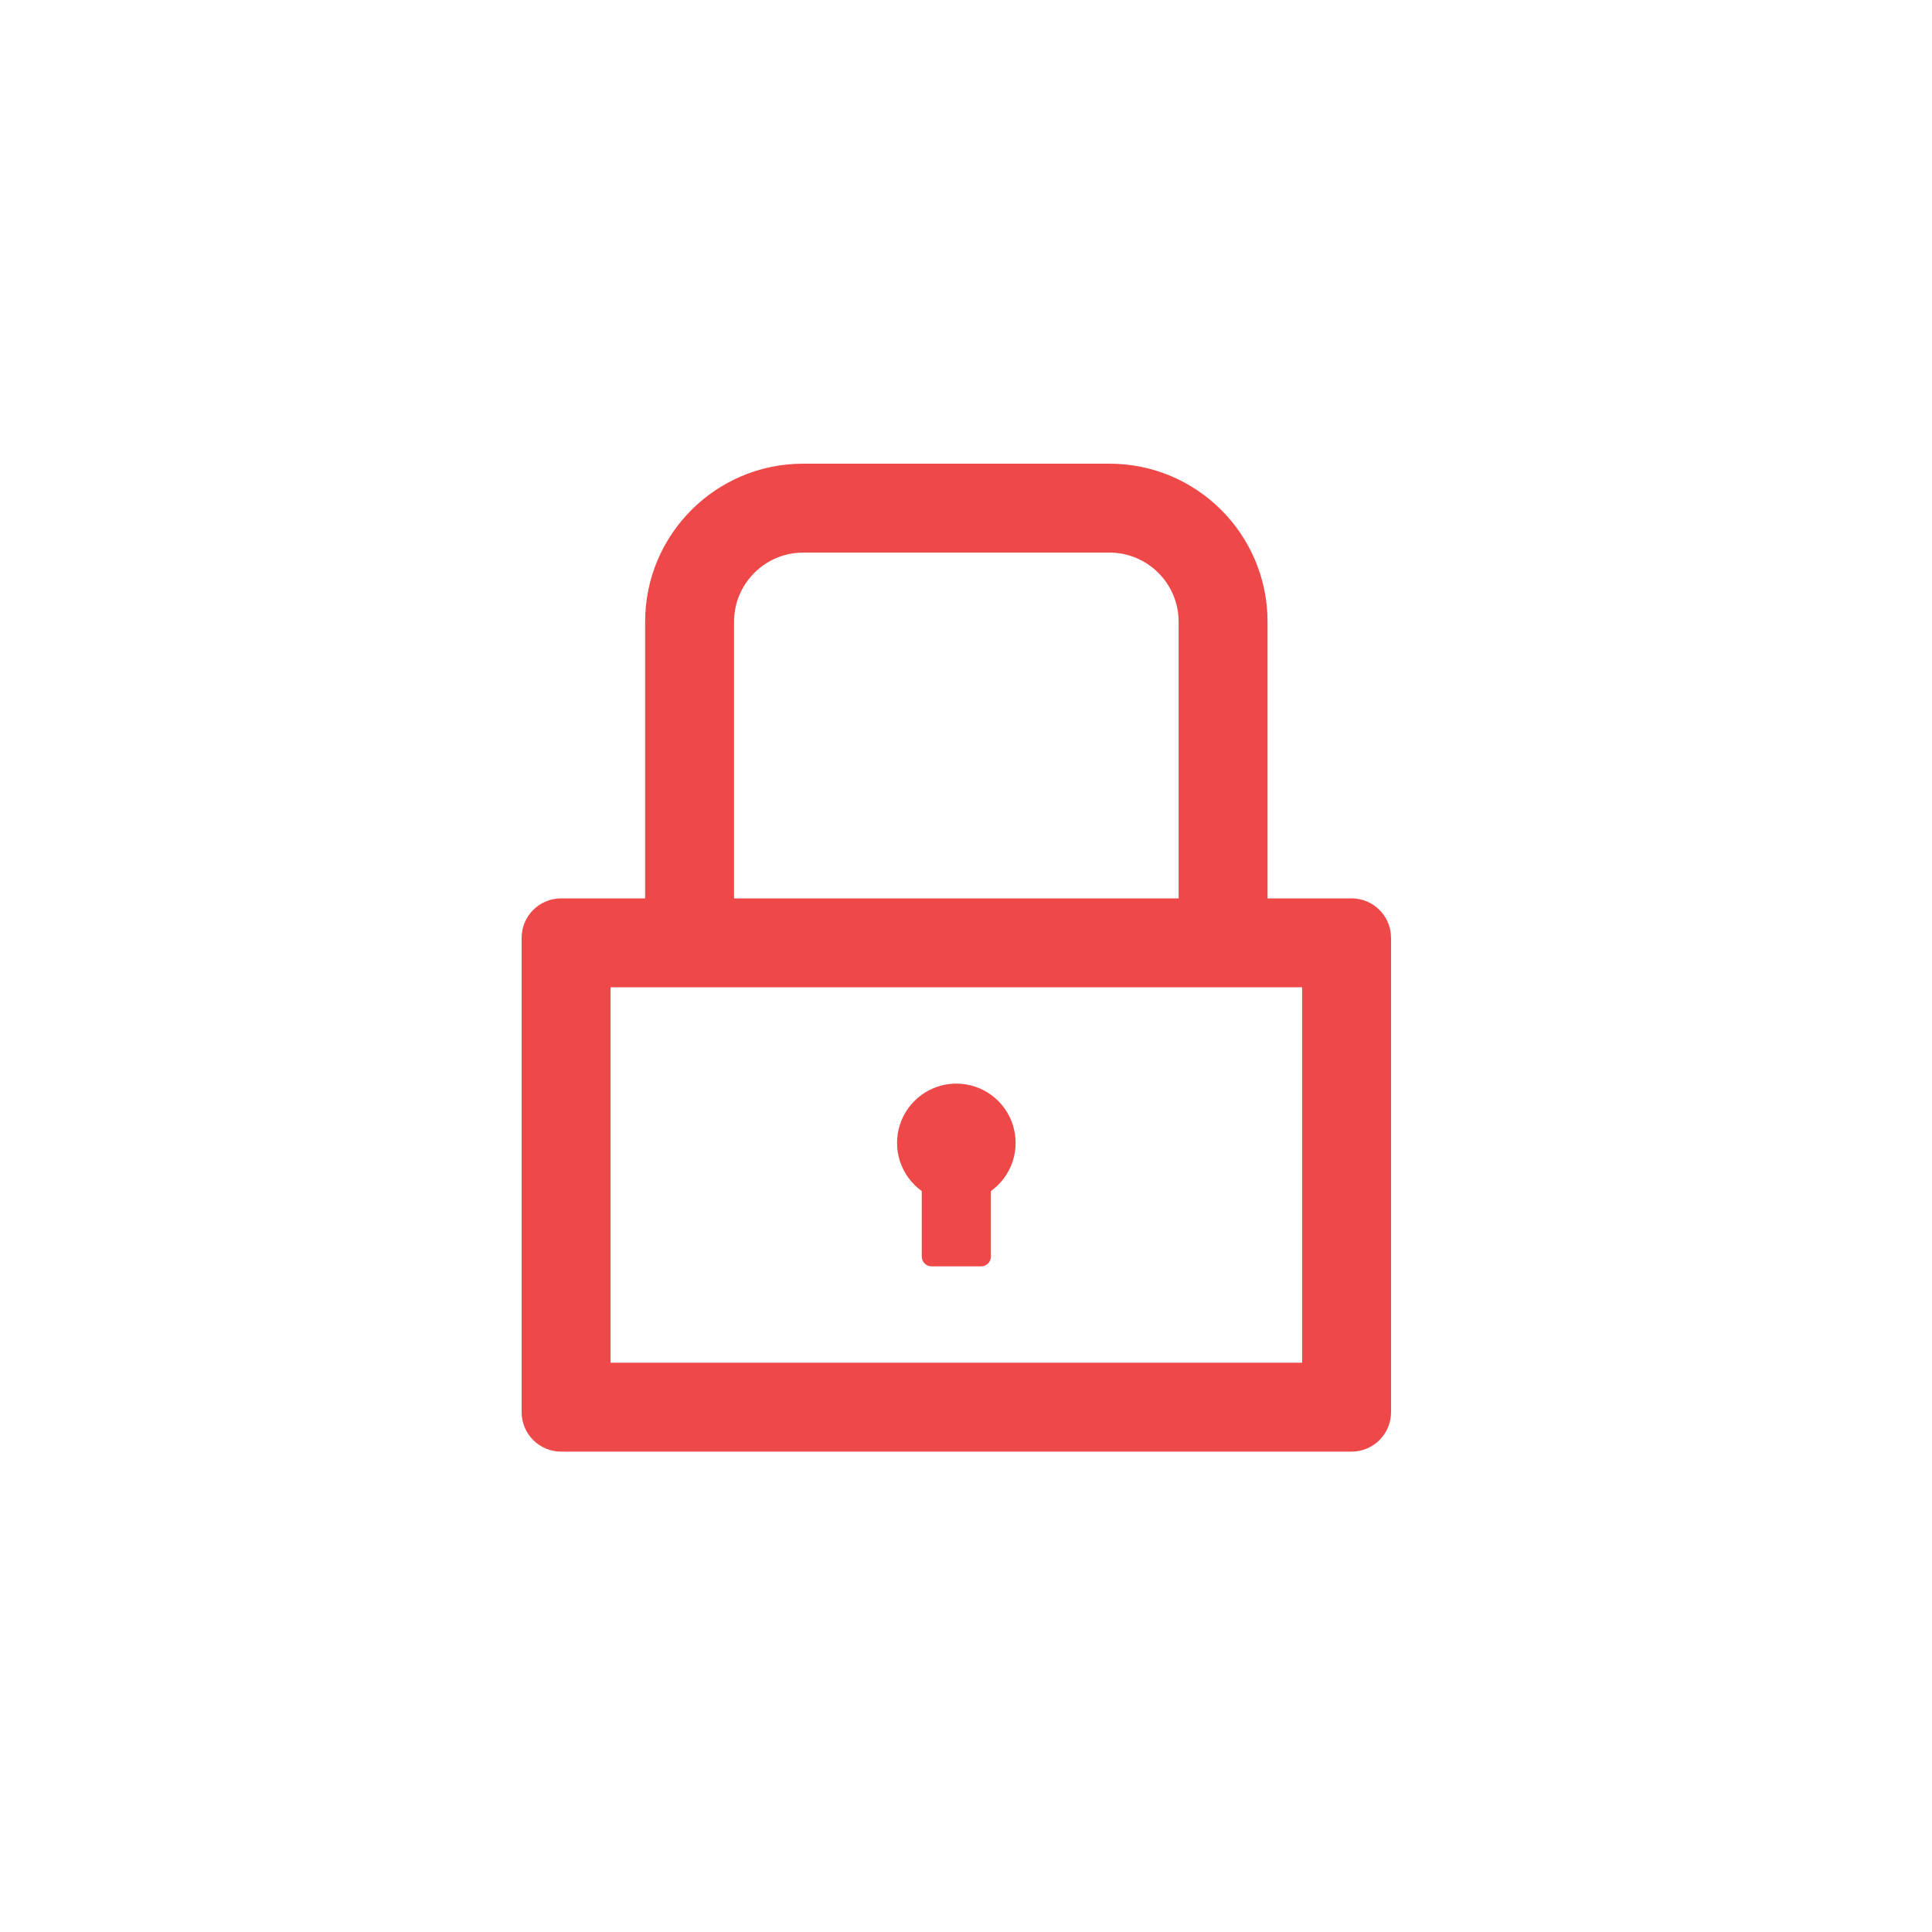 <svg width="100" height="100" viewBox="0 0 100 100" fill="none" xmlns="http://www.w3.org/2000/svg">
<path d="M69.954 46.5H65.608V32.182C65.608 27.663 61.945 24 57.426 24H41.574C37.055 24 33.392 27.663 33.392 32.182V46.5H29.046C27.914 46.5 27 47.414 27 48.545V73.091C27 74.222 27.914 75.136 29.046 75.136H69.954C71.086 75.136 72 74.222 72 73.091V48.545C72 47.414 71.086 46.5 69.954 46.5ZM37.994 32.182C37.994 30.207 39.599 28.602 41.574 28.602H57.426C59.401 28.602 61.006 30.207 61.006 32.182V46.5H37.994V32.182ZM67.398 70.534H31.602V51.102H67.398V70.534ZM47.71 61.649V65.037C47.71 65.318 47.94 65.548 48.222 65.548H50.778C51.06 65.548 51.29 65.318 51.29 65.037V61.649C51.817 61.27 52.211 60.734 52.415 60.117C52.618 59.5 52.62 58.834 52.421 58.216C52.222 57.598 51.832 57.059 51.307 56.676C50.782 56.294 50.15 56.087 49.5 56.087C48.85 56.087 48.218 56.294 47.693 56.676C47.168 57.059 46.778 57.598 46.579 58.216C46.38 58.834 46.382 59.5 46.585 60.117C46.789 60.734 47.183 61.27 47.71 61.649Z" fill="#EF4848"/>
</svg>
